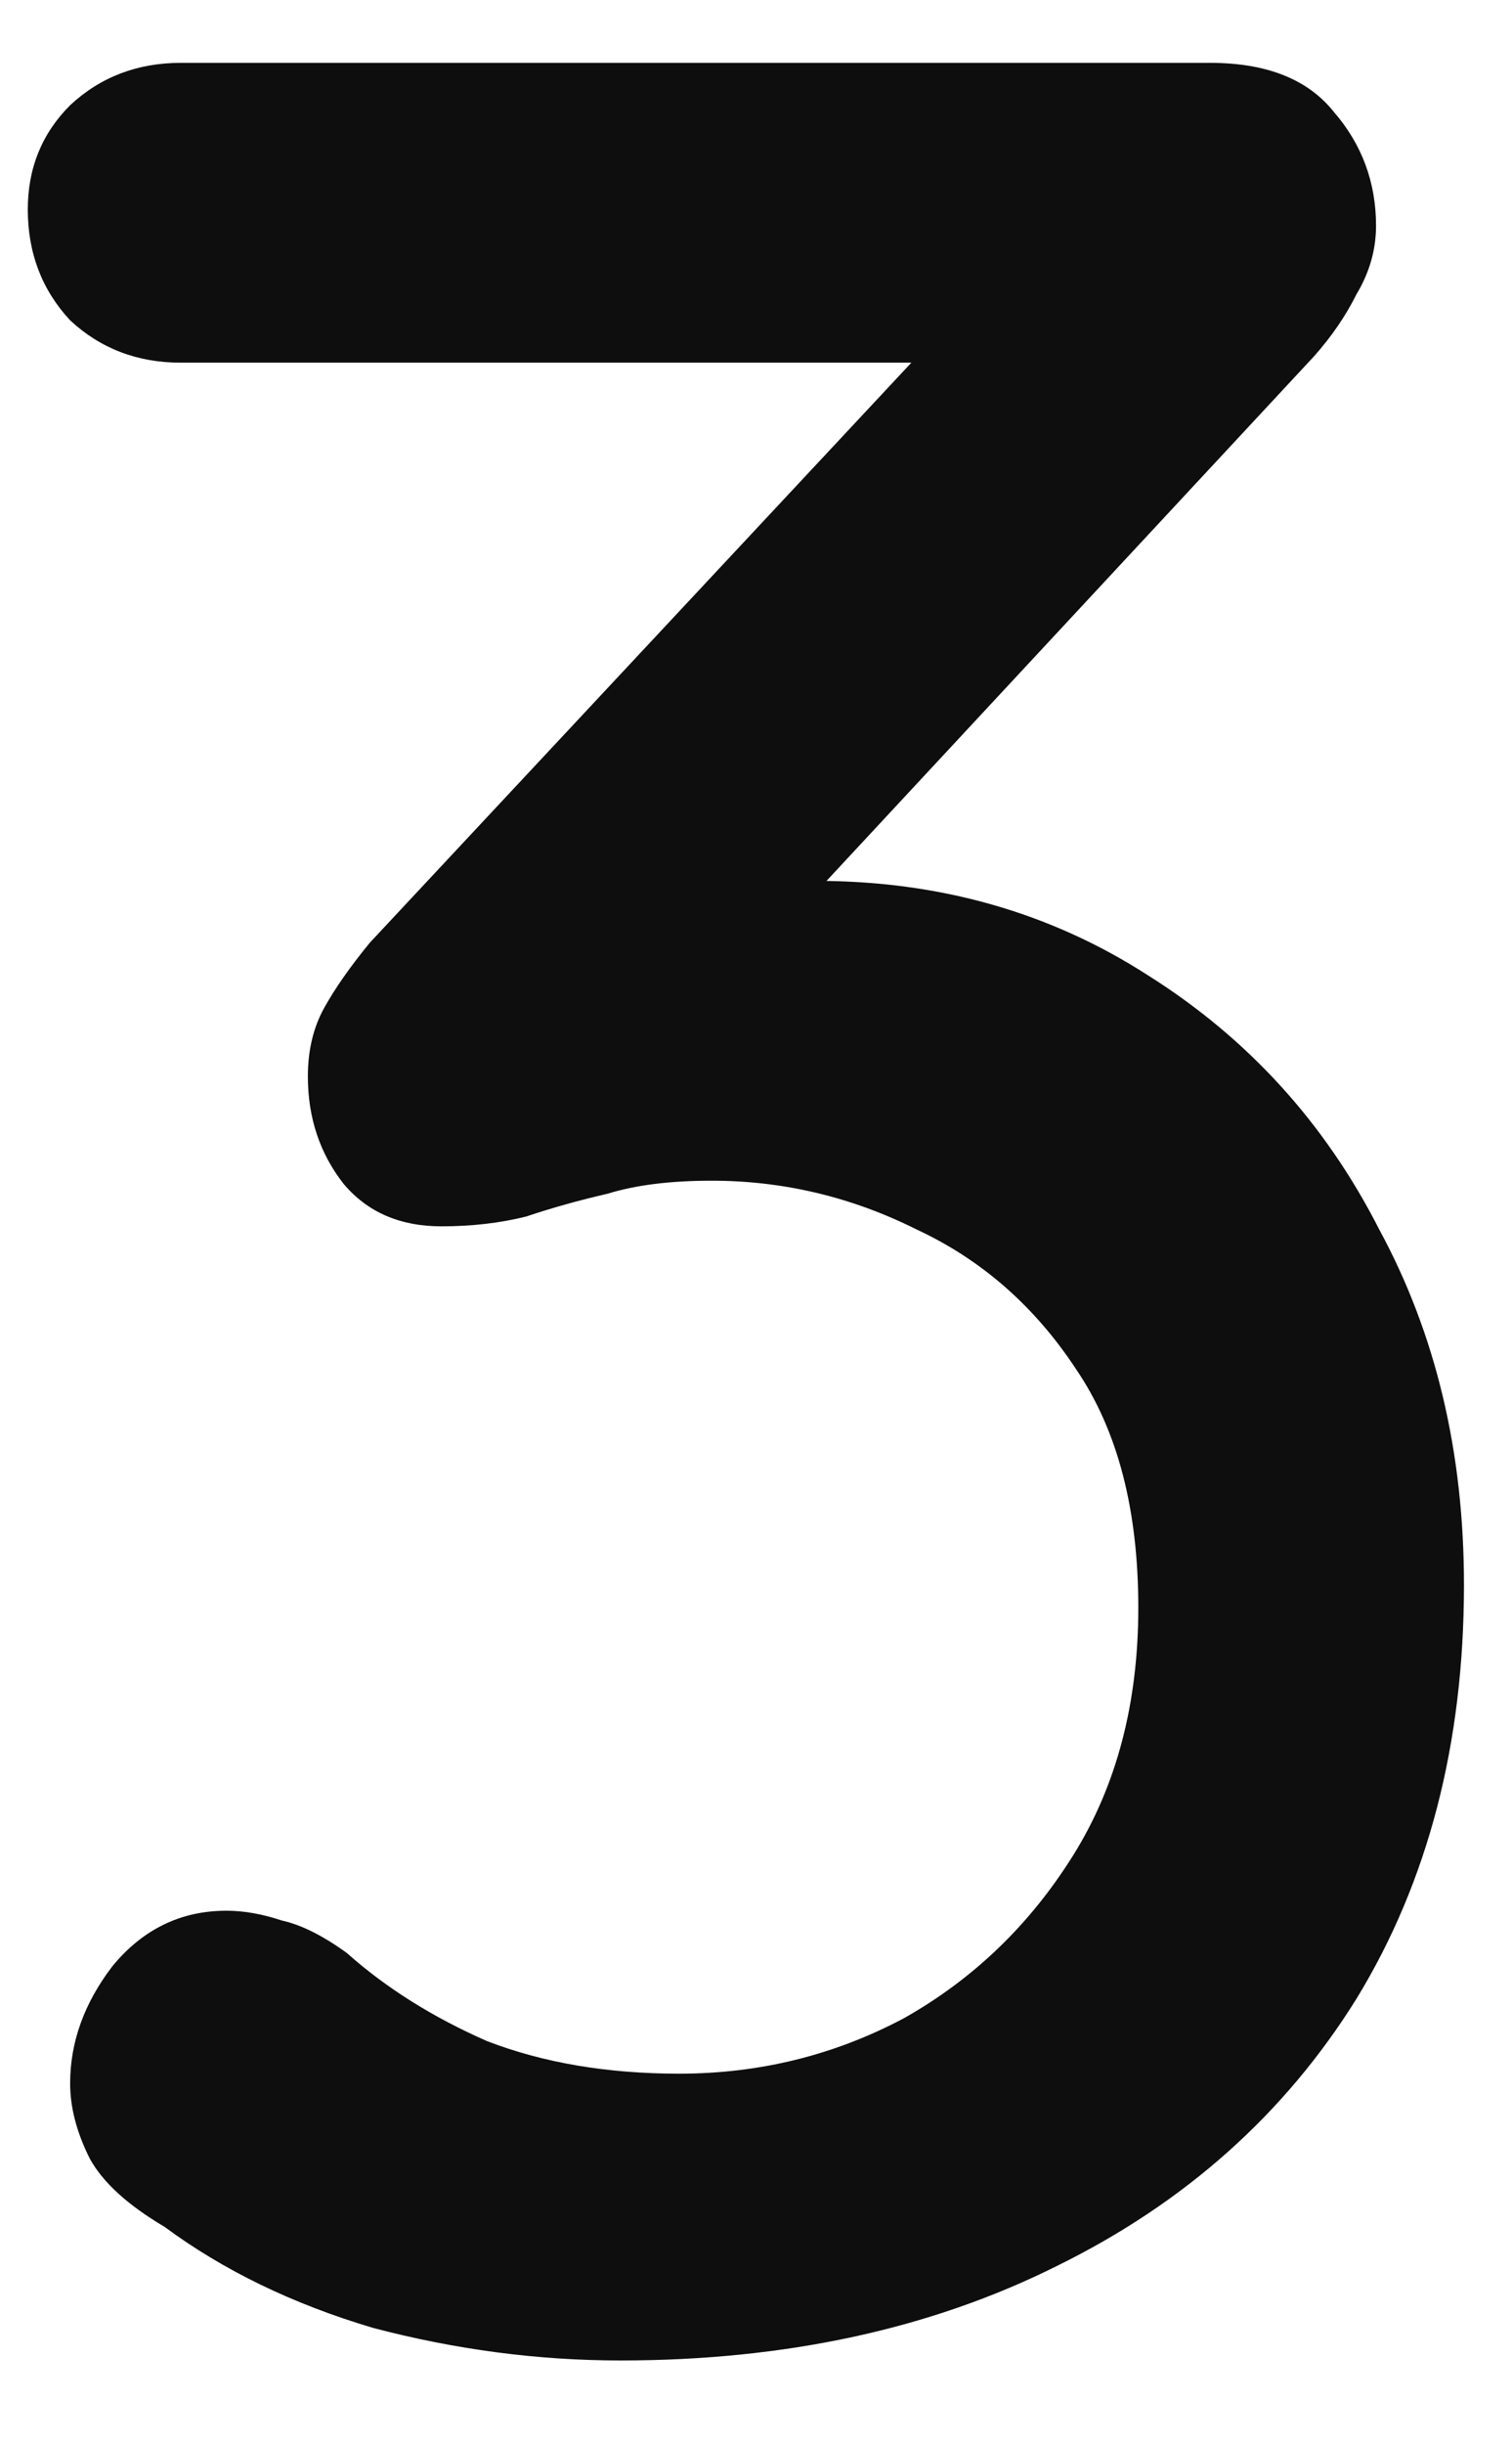 <svg width="13" height="21" viewBox="0 0 13 21" fill="none" xmlns="http://www.w3.org/2000/svg">
<path d="M1.947 16.416C2.096 16.416 2.255 16.444 2.423 16.5C2.591 16.537 2.778 16.631 2.983 16.78C3.319 17.079 3.72 17.331 4.187 17.536C4.672 17.723 5.223 17.816 5.839 17.816C6.53 17.816 7.174 17.657 7.771 17.34C8.368 17.004 8.854 16.537 9.227 15.94C9.6 15.343 9.787 14.633 9.787 13.812C9.787 12.972 9.61 12.291 9.255 11.768C8.9 11.227 8.443 10.825 7.883 10.564C7.323 10.284 6.735 10.144 6.119 10.144C5.764 10.144 5.466 10.181 5.223 10.256C4.98 10.312 4.747 10.377 4.523 10.452C4.299 10.508 4.056 10.536 3.795 10.536C3.44 10.536 3.16 10.415 2.955 10.172C2.75 9.911 2.647 9.603 2.647 9.248C2.647 9.024 2.694 8.828 2.787 8.66C2.88 8.492 3.011 8.305 3.179 8.1L8.359 2.556L8.975 3.116H1.555C1.182 3.116 0.864 2.995 0.603 2.752C0.36 2.491 0.239 2.173 0.239 1.8C0.239 1.445 0.36 1.147 0.603 0.904C0.864 0.661 1.182 0.54 1.555 0.54H10.403C10.889 0.54 11.243 0.68 11.467 0.96C11.71 1.24 11.831 1.567 11.831 1.94C11.831 2.145 11.775 2.341 11.663 2.528C11.57 2.715 11.448 2.892 11.299 3.06L6.091 8.66L5.391 7.904C5.54 7.829 5.792 7.755 6.147 7.68C6.502 7.605 6.791 7.568 7.015 7.568C8.079 7.568 9.031 7.839 9.871 8.38C10.73 8.921 11.393 9.649 11.859 10.564C12.345 11.46 12.587 12.477 12.587 13.616C12.587 14.979 12.279 16.164 11.663 17.172C11.047 18.161 10.188 18.927 9.087 19.468C8.004 20.009 6.754 20.28 5.335 20.28C4.626 20.28 3.916 20.187 3.207 20C2.516 19.795 1.919 19.505 1.415 19.132C1.098 18.945 0.883 18.749 0.771 18.544C0.659 18.32 0.603 18.105 0.603 17.9C0.603 17.545 0.724 17.209 0.967 16.892C1.228 16.575 1.555 16.416 1.947 16.416Z" fill="#0E0E0E"/>
</svg>

